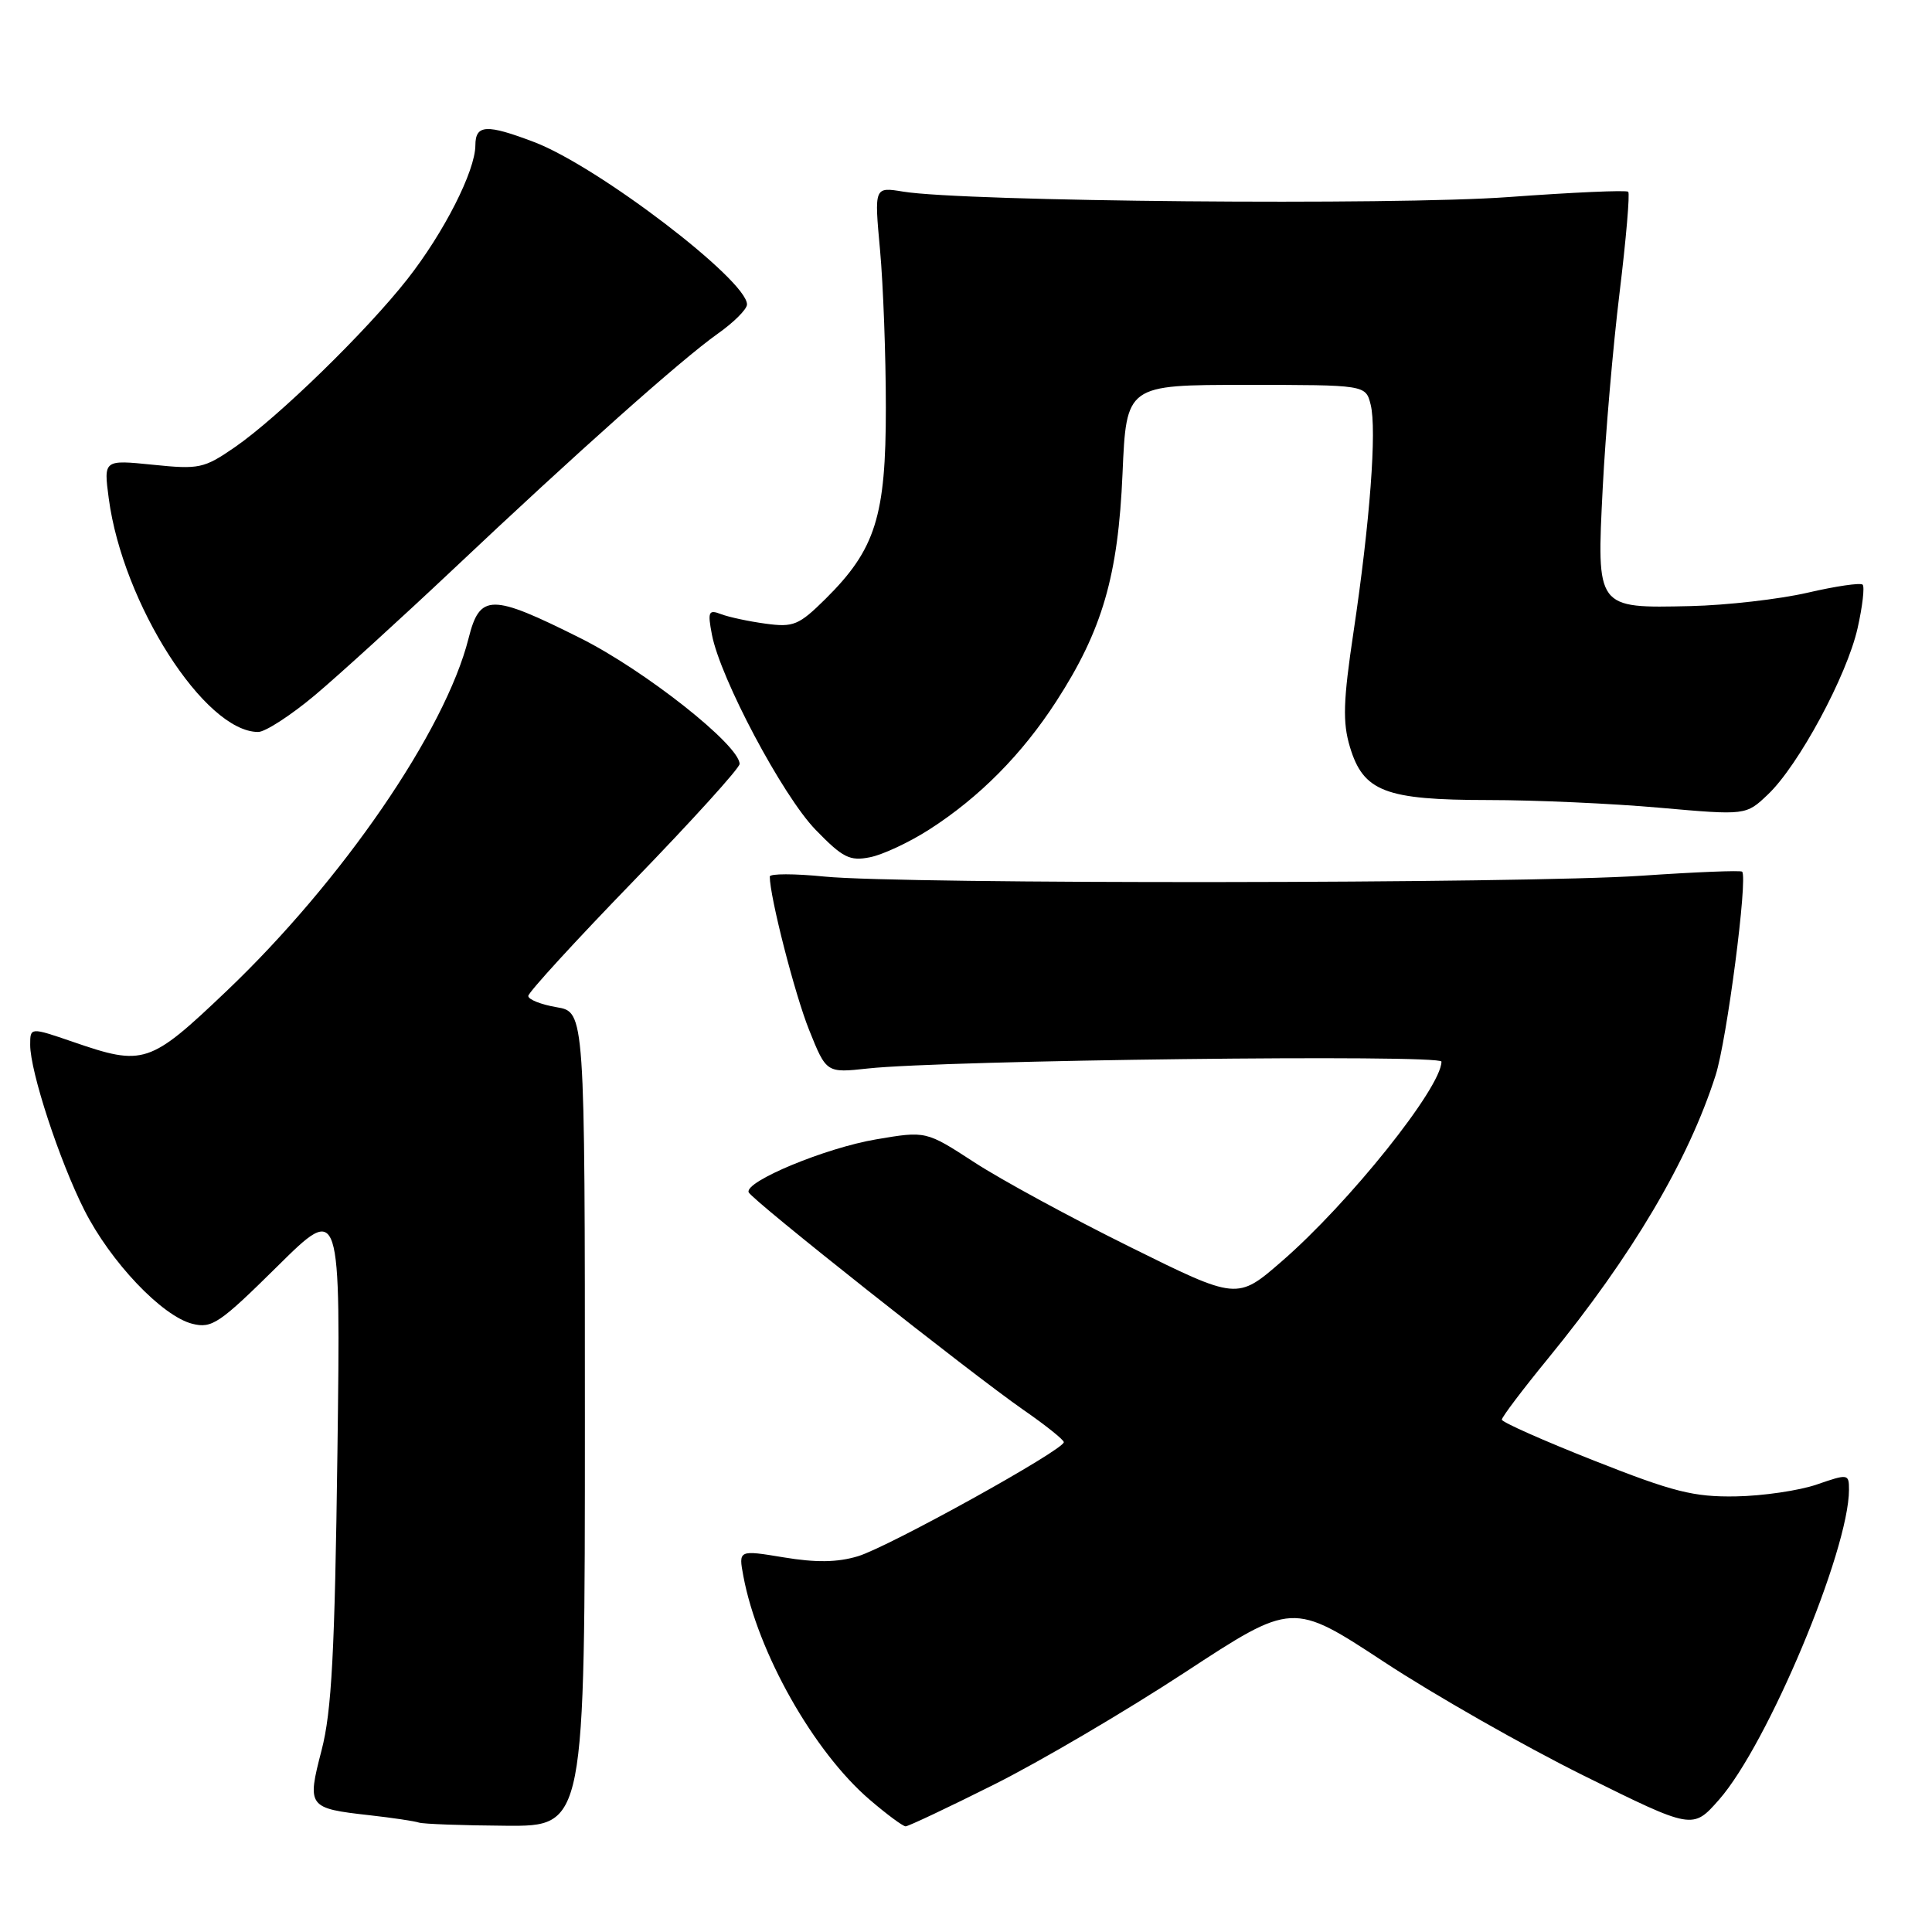 <?xml version="1.0" encoding="UTF-8" standalone="no"?>
<!DOCTYPE svg PUBLIC "-//W3C//DTD SVG 1.1//EN" "http://www.w3.org/Graphics/SVG/1.1/DTD/svg11.dtd" >
<svg xmlns="http://www.w3.org/2000/svg" xmlns:xlink="http://www.w3.org/1999/xlink" version="1.1" viewBox="0 0 256 256">
 <g >
 <path fill="currentColor"
d=" M 77.50 188.05 C 77.50 134.09 77.50 134.09 73.75 133.46 C 71.69 133.11 70.00 132.44 70.00 131.97 C 70.00 131.50 76.30 124.62 84.00 116.68 C 91.70 108.73 98.00 101.78 98.00 101.23 C 98.00 98.75 85.46 88.84 76.91 84.56 C 65.06 78.63 63.58 78.63 62.08 84.61 C 59.00 96.83 45.33 116.74 30.02 131.32 C 19.81 141.04 19.05 141.29 9.66 138.05 C 4.00 136.11 4.00 136.11 4.00 138.45 C 4.00 141.99 7.86 153.77 11.17 160.33 C 14.64 167.20 21.47 174.40 25.49 175.41 C 28.08 176.06 29.09 175.37 36.74 167.81 C 45.14 159.50 45.14 159.50 44.71 192.50 C 44.36 219.00 43.95 226.77 42.61 231.92 C 40.66 239.44 40.79 239.61 48.99 240.53 C 52.02 240.87 54.95 241.31 55.50 241.50 C 56.05 241.69 61.22 241.88 67.00 241.92 C 77.50 242.00 77.50 242.00 77.50 188.05 Z  M 131.68 236.48 C 137.75 233.45 149.14 226.75 156.99 221.61 C 171.27 212.25 171.27 212.25 183.39 220.21 C 190.05 224.59 201.98 231.38 209.89 235.30 C 224.29 242.43 224.29 242.43 227.78 238.47 C 234.22 231.15 245.00 205.44 245.00 197.39 C 245.00 195.29 244.89 195.27 240.75 196.70 C 238.41 197.51 233.57 198.22 230.00 198.28 C 224.43 198.37 221.74 197.70 211.25 193.55 C 204.51 190.89 199.00 188.44 199.00 188.11 C 199.00 187.77 201.76 184.12 205.13 180.00 C 216.25 166.40 223.70 153.81 227.32 142.50 C 228.82 137.84 231.62 116.29 230.84 115.50 C 230.64 115.31 224.64 115.55 217.49 116.04 C 201.97 117.10 119.56 117.18 109.25 116.15 C 105.26 115.75 102.00 115.75 102.00 116.15 C 102.00 118.82 105.31 131.74 107.21 136.47 C 109.50 142.18 109.50 142.18 115.00 141.58 C 125.19 140.47 191.00 139.68 191.00 140.67 C 191.00 144.10 178.76 159.41 169.82 167.15 C 163.93 172.26 163.93 172.26 149.72 165.22 C 141.90 161.35 132.62 156.31 129.10 154.01 C 122.70 149.85 122.70 149.85 116.10 150.97 C 109.39 152.10 98.65 156.56 99.20 157.98 C 99.58 158.97 128.62 181.96 135.64 186.84 C 138.55 188.85 140.94 190.77 140.96 191.09 C 141.03 192.09 117.76 204.98 113.68 206.21 C 110.96 207.03 108.13 207.07 103.85 206.36 C 97.85 205.37 97.85 205.37 98.50 208.85 C 100.40 218.99 107.83 232.13 115.25 238.48 C 117.51 240.42 119.65 242.00 120.00 242.00 C 120.35 242.00 125.61 239.52 131.68 236.48 Z  M 123.14 109.91 C 129.78 105.65 135.43 99.94 139.97 92.92 C 146.07 83.49 148.16 76.30 148.74 62.75 C 149.25 51.00 149.25 51.00 165.10 51.00 C 180.96 51.00 180.96 51.00 181.62 53.62 C 182.45 56.93 181.52 69.23 179.35 83.73 C 177.98 92.89 177.89 95.70 178.87 98.97 C 180.65 104.89 183.53 106.00 197.20 106.01 C 203.42 106.01 213.64 106.47 219.92 107.03 C 231.35 108.04 231.35 108.04 234.26 105.27 C 238.32 101.42 244.72 89.54 246.14 83.24 C 246.79 80.35 247.09 77.76 246.81 77.47 C 246.53 77.19 243.24 77.67 239.50 78.54 C 235.76 79.40 228.79 80.20 224.01 80.31 C 211.47 80.59 211.56 80.70 212.37 64.63 C 212.73 57.55 213.73 45.92 214.60 38.80 C 215.47 31.67 215.98 25.65 215.75 25.41 C 215.51 25.17 208.38 25.49 199.91 26.11 C 184.64 27.23 127.75 26.72 119.67 25.39 C 115.84 24.76 115.84 24.76 116.61 33.13 C 117.03 37.73 117.38 47.12 117.38 54.00 C 117.39 68.42 116.01 72.79 109.39 79.35 C 105.85 82.85 105.14 83.14 101.45 82.64 C 99.23 82.34 96.57 81.77 95.55 81.38 C 93.89 80.74 93.75 81.04 94.33 84.08 C 95.43 89.87 103.71 105.46 108.07 109.95 C 111.67 113.66 112.60 114.13 115.28 113.59 C 116.97 113.26 120.51 111.60 123.14 109.91 Z  M 41.70 92.14 C 44.89 89.46 53.12 81.96 60.00 75.48 C 76.45 59.95 90.31 47.61 95.09 44.23 C 97.22 42.73 98.97 40.98 98.98 40.35 C 99.04 37.16 79.23 22.04 70.79 18.83 C 64.46 16.42 63.00 16.50 62.99 19.25 C 62.98 22.65 58.82 30.83 53.97 37.00 C 48.55 43.90 36.87 55.28 31.14 59.24 C 27.02 62.08 26.40 62.21 20.25 61.58 C 13.73 60.92 13.73 60.92 14.41 66.04 C 16.26 79.97 27.12 96.97 34.20 96.99 C 35.13 97.00 38.51 94.81 41.70 92.14 Z "/>
</g>
</svg>